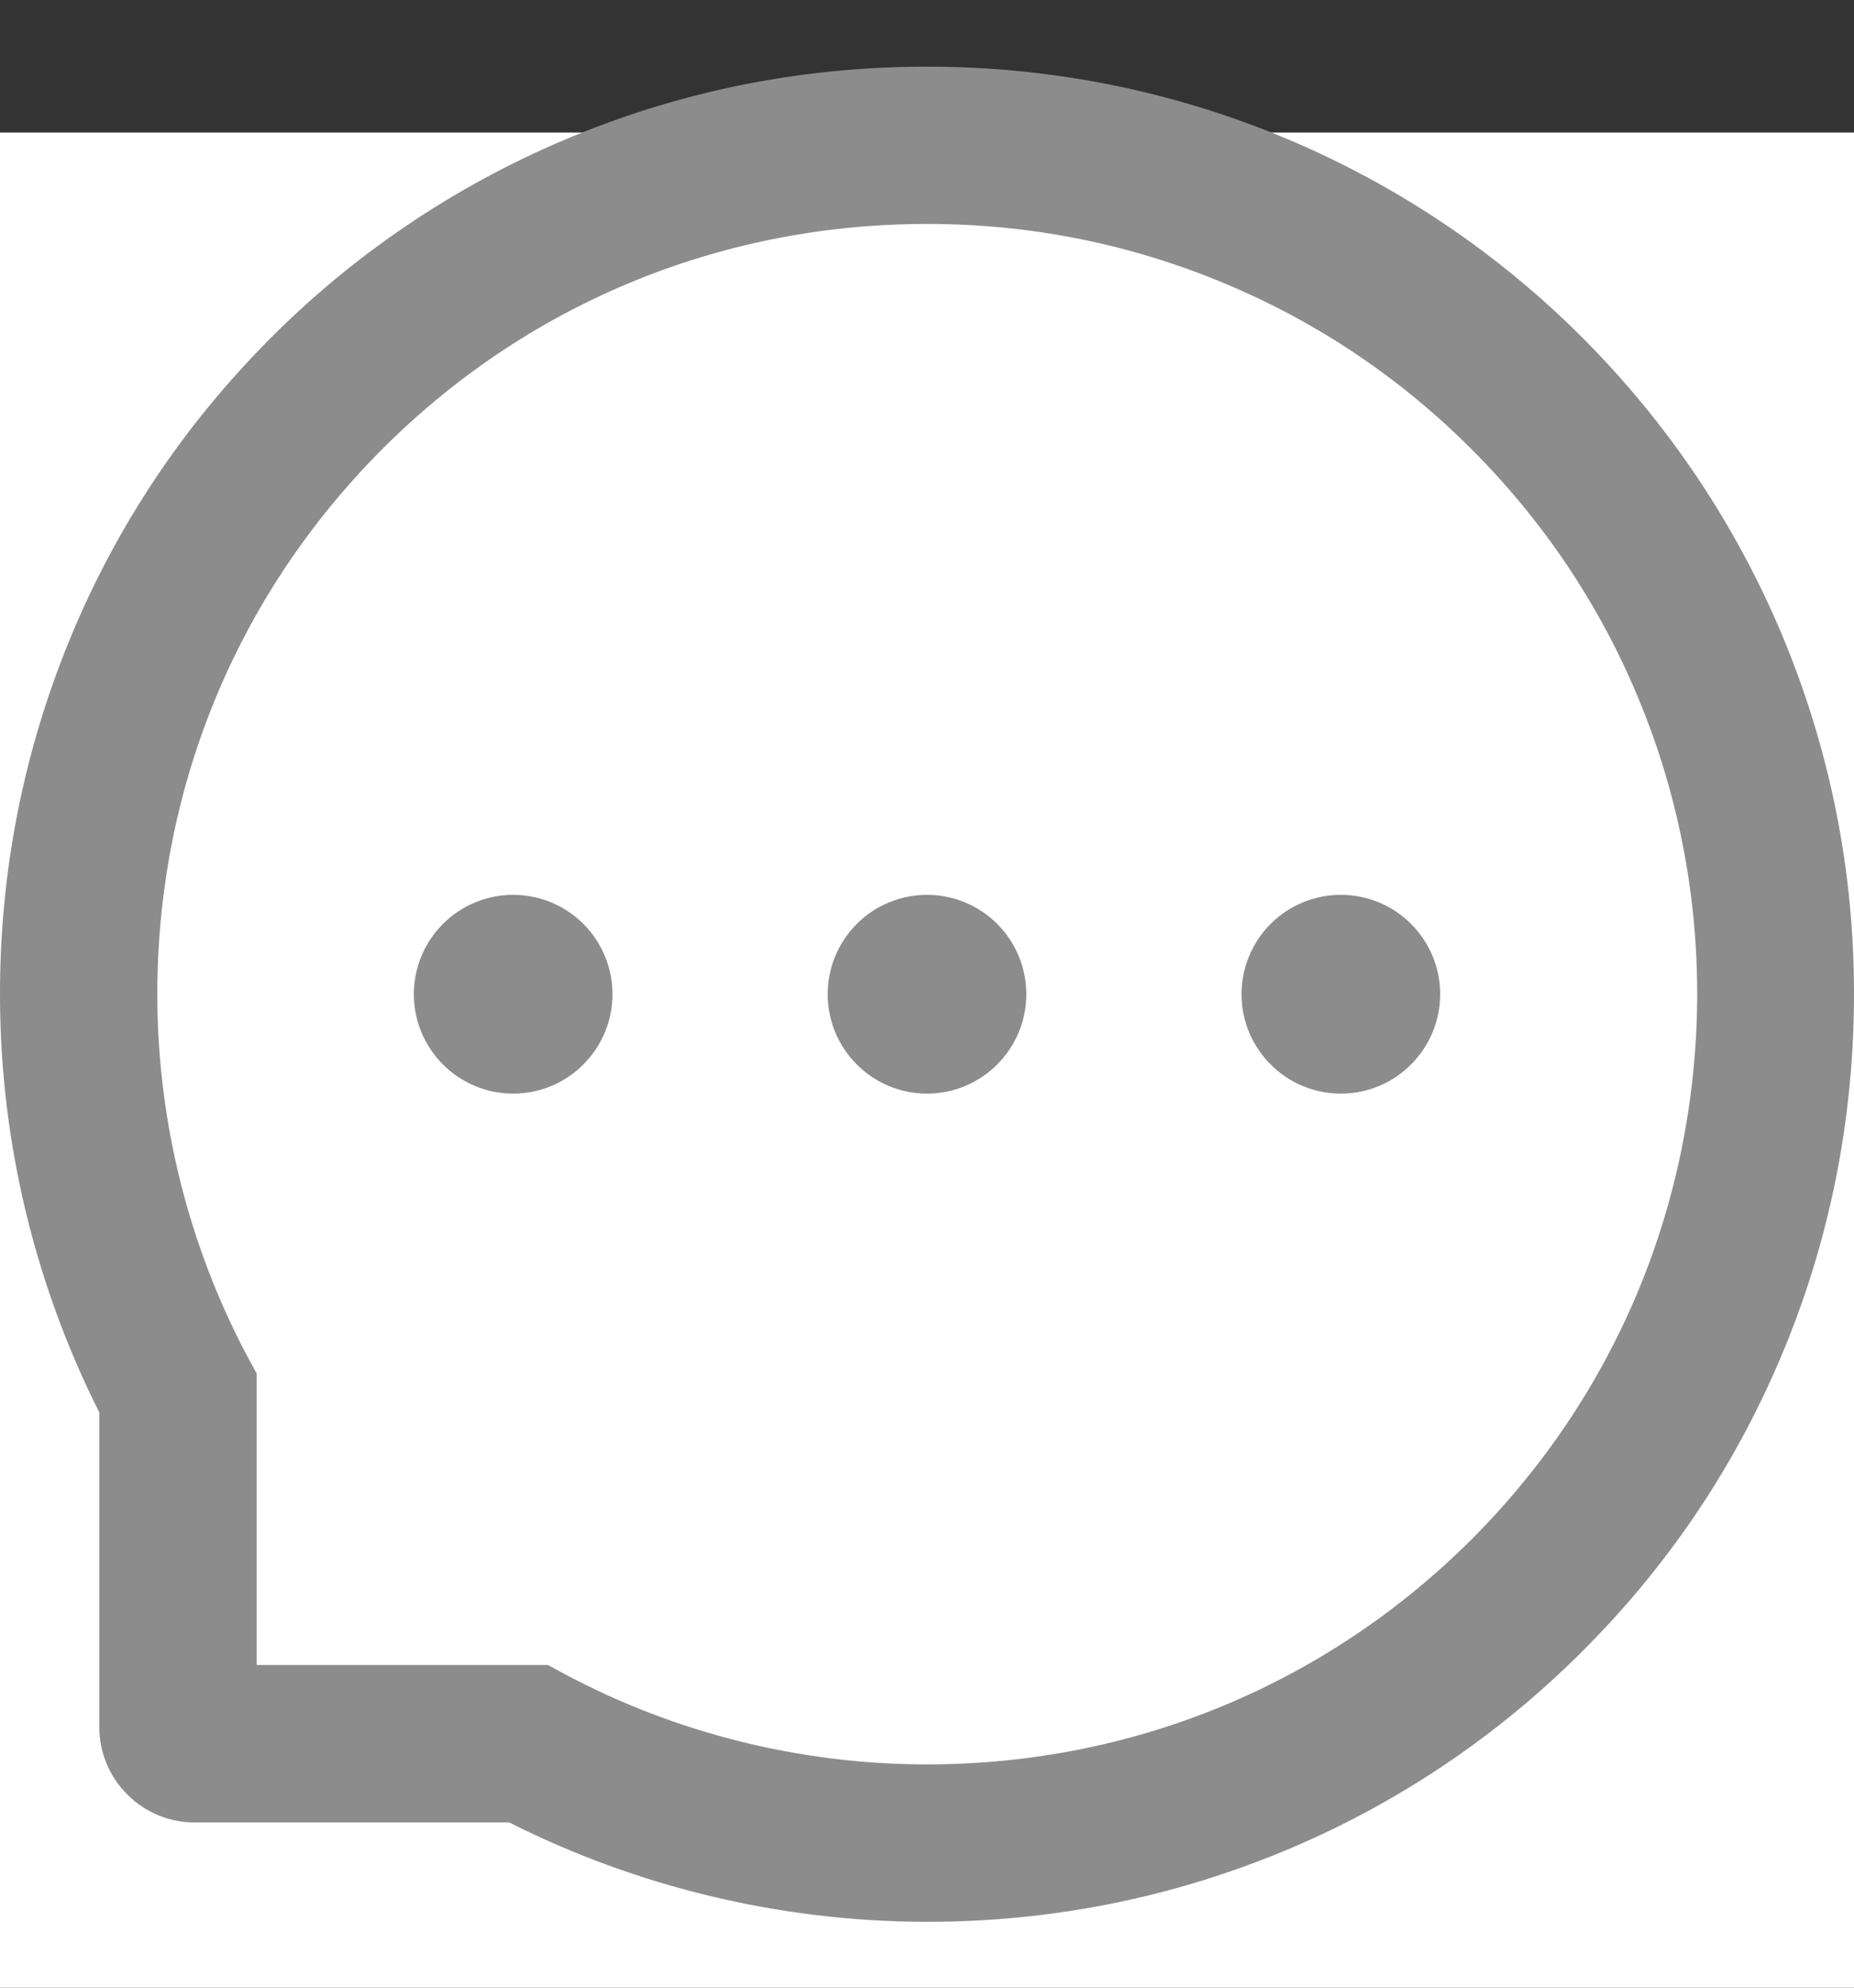 <svg width="14" height="15" viewBox="0 0 14 15" fill="none" xmlns="http://www.w3.org/2000/svg">
<rect x="0" y="0" width="14" height="15" fill="#333333" stroke="none"/>
<g id="icon-wrapper">
<rect width="14" height="14" transform="translate(0 1)" fill="white"/>
<path id="icon" d="M6.25 7.503C6.25 7.702 6.329 7.892 6.47 8.033C6.61 8.174 6.801 8.253 7 8.253C7.199 8.253 7.39 8.174 7.53 8.033C7.671 7.892 7.75 7.702 7.75 7.503C7.75 7.304 7.671 7.113 7.53 6.972C7.39 6.832 7.199 6.753 7 6.753C6.801 6.753 6.61 6.832 6.47 6.972C6.329 7.113 6.25 7.304 6.25 7.503ZM9.375 7.503C9.375 7.702 9.454 7.892 9.595 8.033C9.735 8.174 9.926 8.253 10.125 8.253C10.324 8.253 10.515 8.174 10.655 8.033C10.796 7.892 10.875 7.702 10.875 7.503C10.875 7.304 10.796 7.113 10.655 6.972C10.515 6.832 10.324 6.753 10.125 6.753C9.926 6.753 9.735 6.832 9.595 6.972C9.454 7.113 9.375 7.304 9.375 7.503ZM3.125 7.503C3.125 7.702 3.204 7.892 3.345 8.033C3.485 8.174 3.676 8.253 3.875 8.253C4.074 8.253 4.265 8.174 4.405 8.033C4.546 7.892 4.625 7.702 4.625 7.503C4.625 7.304 4.546 7.113 4.405 6.972C4.265 6.832 4.074 6.753 3.875 6.753C3.676 6.753 3.485 6.832 3.345 6.972C3.204 7.113 3.125 7.304 3.125 7.503ZM13.456 4.79C13.103 3.951 12.597 3.198 11.952 2.551C11.311 1.908 10.55 1.397 9.713 1.046C8.853 0.686 7.941 0.503 7 0.503H6.969C6.022 0.507 5.105 0.695 4.242 1.064C3.412 1.418 2.658 1.93 2.024 2.571C1.384 3.217 0.883 3.967 0.536 4.803C0.177 5.668 -0.005 6.589 8.86449e-05 7.536C0.005 8.621 0.262 9.69 0.75 10.659V13.034C0.75 13.225 0.826 13.407 0.961 13.542C1.095 13.677 1.278 13.753 1.469 13.753H3.845C4.815 14.241 5.884 14.497 6.969 14.503H7.002C7.938 14.503 8.845 14.322 9.7 13.967C10.533 13.621 11.291 13.115 11.931 12.479C12.577 11.84 13.085 11.093 13.439 10.261C13.808 9.398 13.995 8.481 14 7.534C14.005 6.582 13.82 5.659 13.456 4.79ZM11.095 11.634C10 12.718 8.547 13.315 7 13.315H6.974C6.031 13.311 5.095 13.076 4.269 12.636L4.138 12.565H1.938V10.365L1.867 10.234C1.427 9.407 1.192 8.472 1.188 7.529C1.181 5.971 1.777 4.509 2.869 3.407C3.959 2.306 5.417 1.696 6.975 1.69H7.002C7.783 1.69 8.541 1.842 9.255 2.142C9.952 2.434 10.577 2.854 11.114 3.392C11.65 3.928 12.072 4.554 12.364 5.251C12.667 5.973 12.819 6.739 12.816 7.529C12.806 9.086 12.195 10.543 11.095 11.634Z" fill="#8C8C8C"/>
</g>
</svg>
